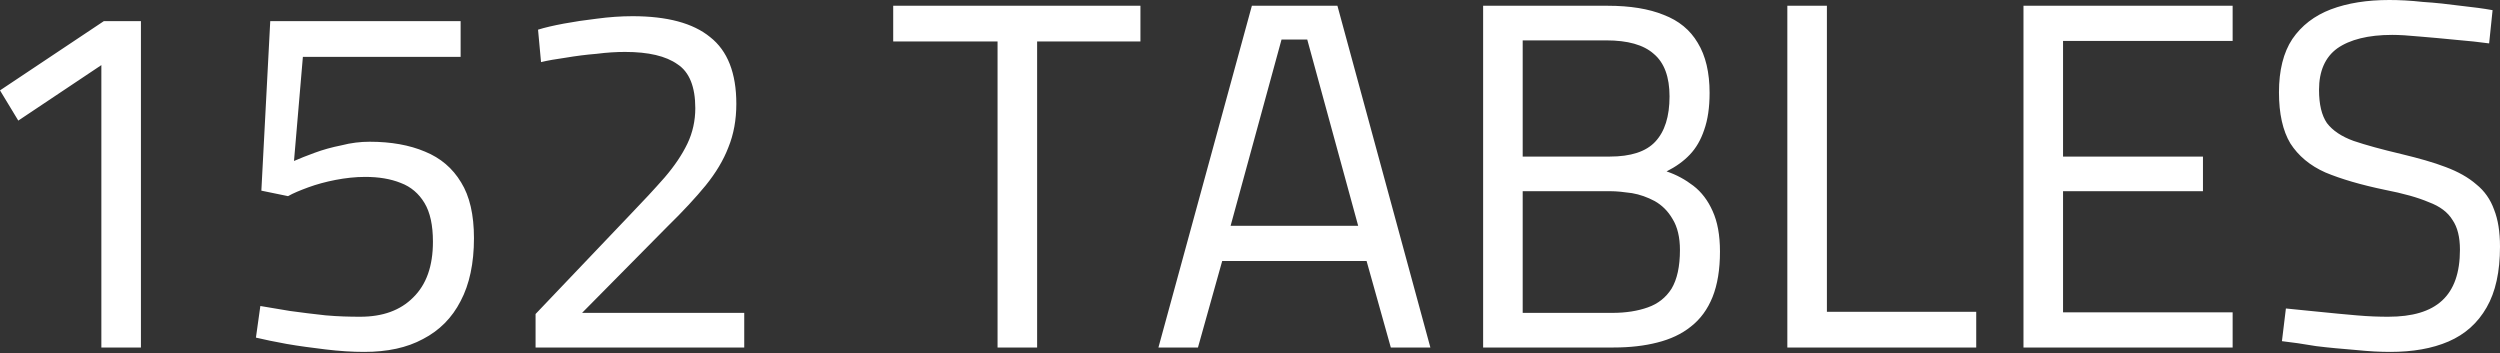 <svg width="92" height="13" viewBox="0 0 92 13" fill="none" xmlns="http://www.w3.org/2000/svg">
<rect x="0" y="0" width="92" height="13" fill="#333333" stroke="none"/>
<path d="M3.73 12.788V2.396L0.673 4.438L0 3.326L3.821 0.778H5.186V12.788H3.73ZM13.402 12.95C12.954 12.95 12.481 12.919 11.983 12.859C11.486 12.798 11.007 12.737 10.546 12.656C10.097 12.576 9.721 12.495 9.418 12.424L9.581 11.261C9.885 11.312 10.248 11.373 10.673 11.444C11.098 11.504 11.534 11.555 11.983 11.605C12.444 11.646 12.869 11.656 13.257 11.656C14.082 11.656 14.731 11.423 15.204 10.948C15.689 10.473 15.932 9.796 15.932 8.896C15.932 8.289 15.829 7.814 15.622 7.471C15.416 7.127 15.125 6.874 14.749 6.733C14.373 6.581 13.936 6.51 13.439 6.51C13.075 6.51 12.711 6.551 12.347 6.621C11.983 6.692 11.65 6.783 11.346 6.894C11.043 7.006 10.794 7.107 10.6 7.218L9.618 7.016L9.945 0.778H16.951V2.093H11.146L10.819 5.924C11.025 5.833 11.28 5.732 11.583 5.621C11.886 5.509 12.214 5.418 12.566 5.348C12.917 5.257 13.263 5.216 13.603 5.216C14.391 5.216 15.07 5.338 15.641 5.58C16.211 5.813 16.654 6.187 16.969 6.712C17.284 7.218 17.442 7.905 17.442 8.765C17.442 9.684 17.278 10.463 16.951 11.079C16.635 11.696 16.174 12.161 15.568 12.475C14.973 12.798 14.252 12.95 13.402 12.95ZM19.709 12.788V11.555L23.167 7.925C23.664 7.41 24.095 6.945 24.459 6.53C24.823 6.106 25.102 5.691 25.296 5.287C25.49 4.883 25.587 4.438 25.587 3.983C25.587 3.195 25.369 2.649 24.932 2.365C24.507 2.062 23.864 1.911 23.003 1.911C22.688 1.911 22.336 1.931 21.948 1.981C21.559 2.012 21.183 2.062 20.819 2.123C20.468 2.173 20.164 2.224 19.91 2.285L19.8 1.092C20.055 1.011 20.371 0.94 20.747 0.869C21.123 0.799 21.529 0.738 21.966 0.687C22.415 0.627 22.851 0.596 23.276 0.596C24.55 0.596 25.502 0.849 26.133 1.365C26.776 1.87 27.097 2.689 27.097 3.821C27.097 4.408 27 4.943 26.806 5.418C26.624 5.894 26.345 6.359 25.969 6.824C25.605 7.268 25.138 7.774 24.568 8.33L21.42 11.514H27.388V12.788H19.709ZM36.71 12.788V1.526H32.87V0.212H41.968V1.526H38.166V12.788H36.71ZM42.63 12.788L46.069 0.212H49.217L52.638 12.788H51.182L50.29 9.604H44.977L44.085 12.788H42.63ZM45.286 8.31H49.981L48.107 1.456H47.16L45.286 8.31ZM54.579 12.788V0.212H59.165C59.99 0.212 60.675 0.324 61.221 0.546C61.779 0.758 62.198 1.102 62.477 1.577C62.768 2.052 62.913 2.669 62.913 3.417C62.913 3.953 62.847 4.407 62.713 4.782C62.592 5.145 62.416 5.449 62.185 5.691C61.955 5.934 61.67 6.136 61.33 6.308C61.694 6.429 62.022 6.611 62.313 6.834C62.616 7.066 62.853 7.38 63.023 7.764C63.204 8.158 63.295 8.653 63.295 9.26C63.295 9.917 63.204 10.473 63.023 10.928C62.84 11.383 62.574 11.747 62.222 12.02C61.882 12.293 61.47 12.485 60.984 12.606C60.511 12.727 59.978 12.788 59.383 12.788H54.579ZM56.035 11.514H59.329C59.838 11.514 60.275 11.443 60.639 11.312C61.015 11.181 61.306 10.948 61.512 10.625C61.718 10.281 61.822 9.806 61.822 9.199C61.822 8.734 61.731 8.35 61.549 8.057C61.379 7.764 61.16 7.551 60.894 7.4C60.627 7.258 60.348 7.157 60.056 7.107C59.765 7.066 59.498 7.036 59.256 7.036H56.035V11.514ZM56.035 5.762H59.238C60.014 5.762 60.572 5.58 60.912 5.216C61.264 4.842 61.439 4.286 61.439 3.548C61.439 2.831 61.245 2.305 60.857 1.981C60.481 1.648 59.899 1.486 59.11 1.486H56.035V5.762ZM65.774 12.788V0.212H67.23V11.474H72.725V12.788H65.774ZM74.464 12.788V0.212H82.161V1.506H75.92V5.762H81.069V7.036H75.92V11.494H82.161V12.788H74.464ZM87.96 12.95C87.596 12.95 87.172 12.929 86.687 12.879C86.201 12.838 85.716 12.798 85.231 12.737C84.758 12.656 84.339 12.596 83.975 12.555L84.121 11.352C84.473 11.383 84.879 11.433 85.34 11.474C85.813 11.524 86.274 11.565 86.723 11.605C87.184 11.646 87.572 11.656 87.888 11.656C88.773 11.656 89.434 11.464 89.871 11.059C90.308 10.655 90.526 10.038 90.526 9.189C90.526 8.724 90.435 8.36 90.253 8.097C90.083 7.814 89.792 7.592 89.38 7.44C88.979 7.268 88.439 7.117 87.76 6.985C86.887 6.803 86.159 6.591 85.577 6.348C85.007 6.096 84.576 5.732 84.285 5.277C84.006 4.812 83.866 4.185 83.866 3.397C83.866 2.588 84.03 1.931 84.358 1.436C84.697 0.94 85.17 0.576 85.777 0.344C86.395 0.111 87.111 0 87.924 0C88.288 0 88.7 0.02 89.161 0.071C89.635 0.101 90.095 0.152 90.544 0.212C91.005 0.263 91.399 0.313 91.727 0.374L91.6 1.597C91.248 1.547 90.841 1.506 90.38 1.466C89.919 1.425 89.477 1.375 89.052 1.345C88.628 1.304 88.288 1.284 88.033 1.284C87.148 1.284 86.474 1.456 86.013 1.779C85.565 2.103 85.34 2.618 85.34 3.306C85.34 3.841 85.437 4.246 85.631 4.529C85.838 4.802 86.165 5.024 86.614 5.186C87.063 5.338 87.651 5.499 88.379 5.671C89.01 5.823 89.549 5.974 89.998 6.146C90.459 6.318 90.835 6.53 91.126 6.783C91.43 7.026 91.648 7.339 91.782 7.713C91.927 8.077 92 8.532 92 9.078C92 9.998 91.836 10.746 91.509 11.312C91.181 11.888 90.714 12.303 90.108 12.566C89.501 12.828 88.785 12.95 87.96 12.95Z" fill="white"/>
</svg>

